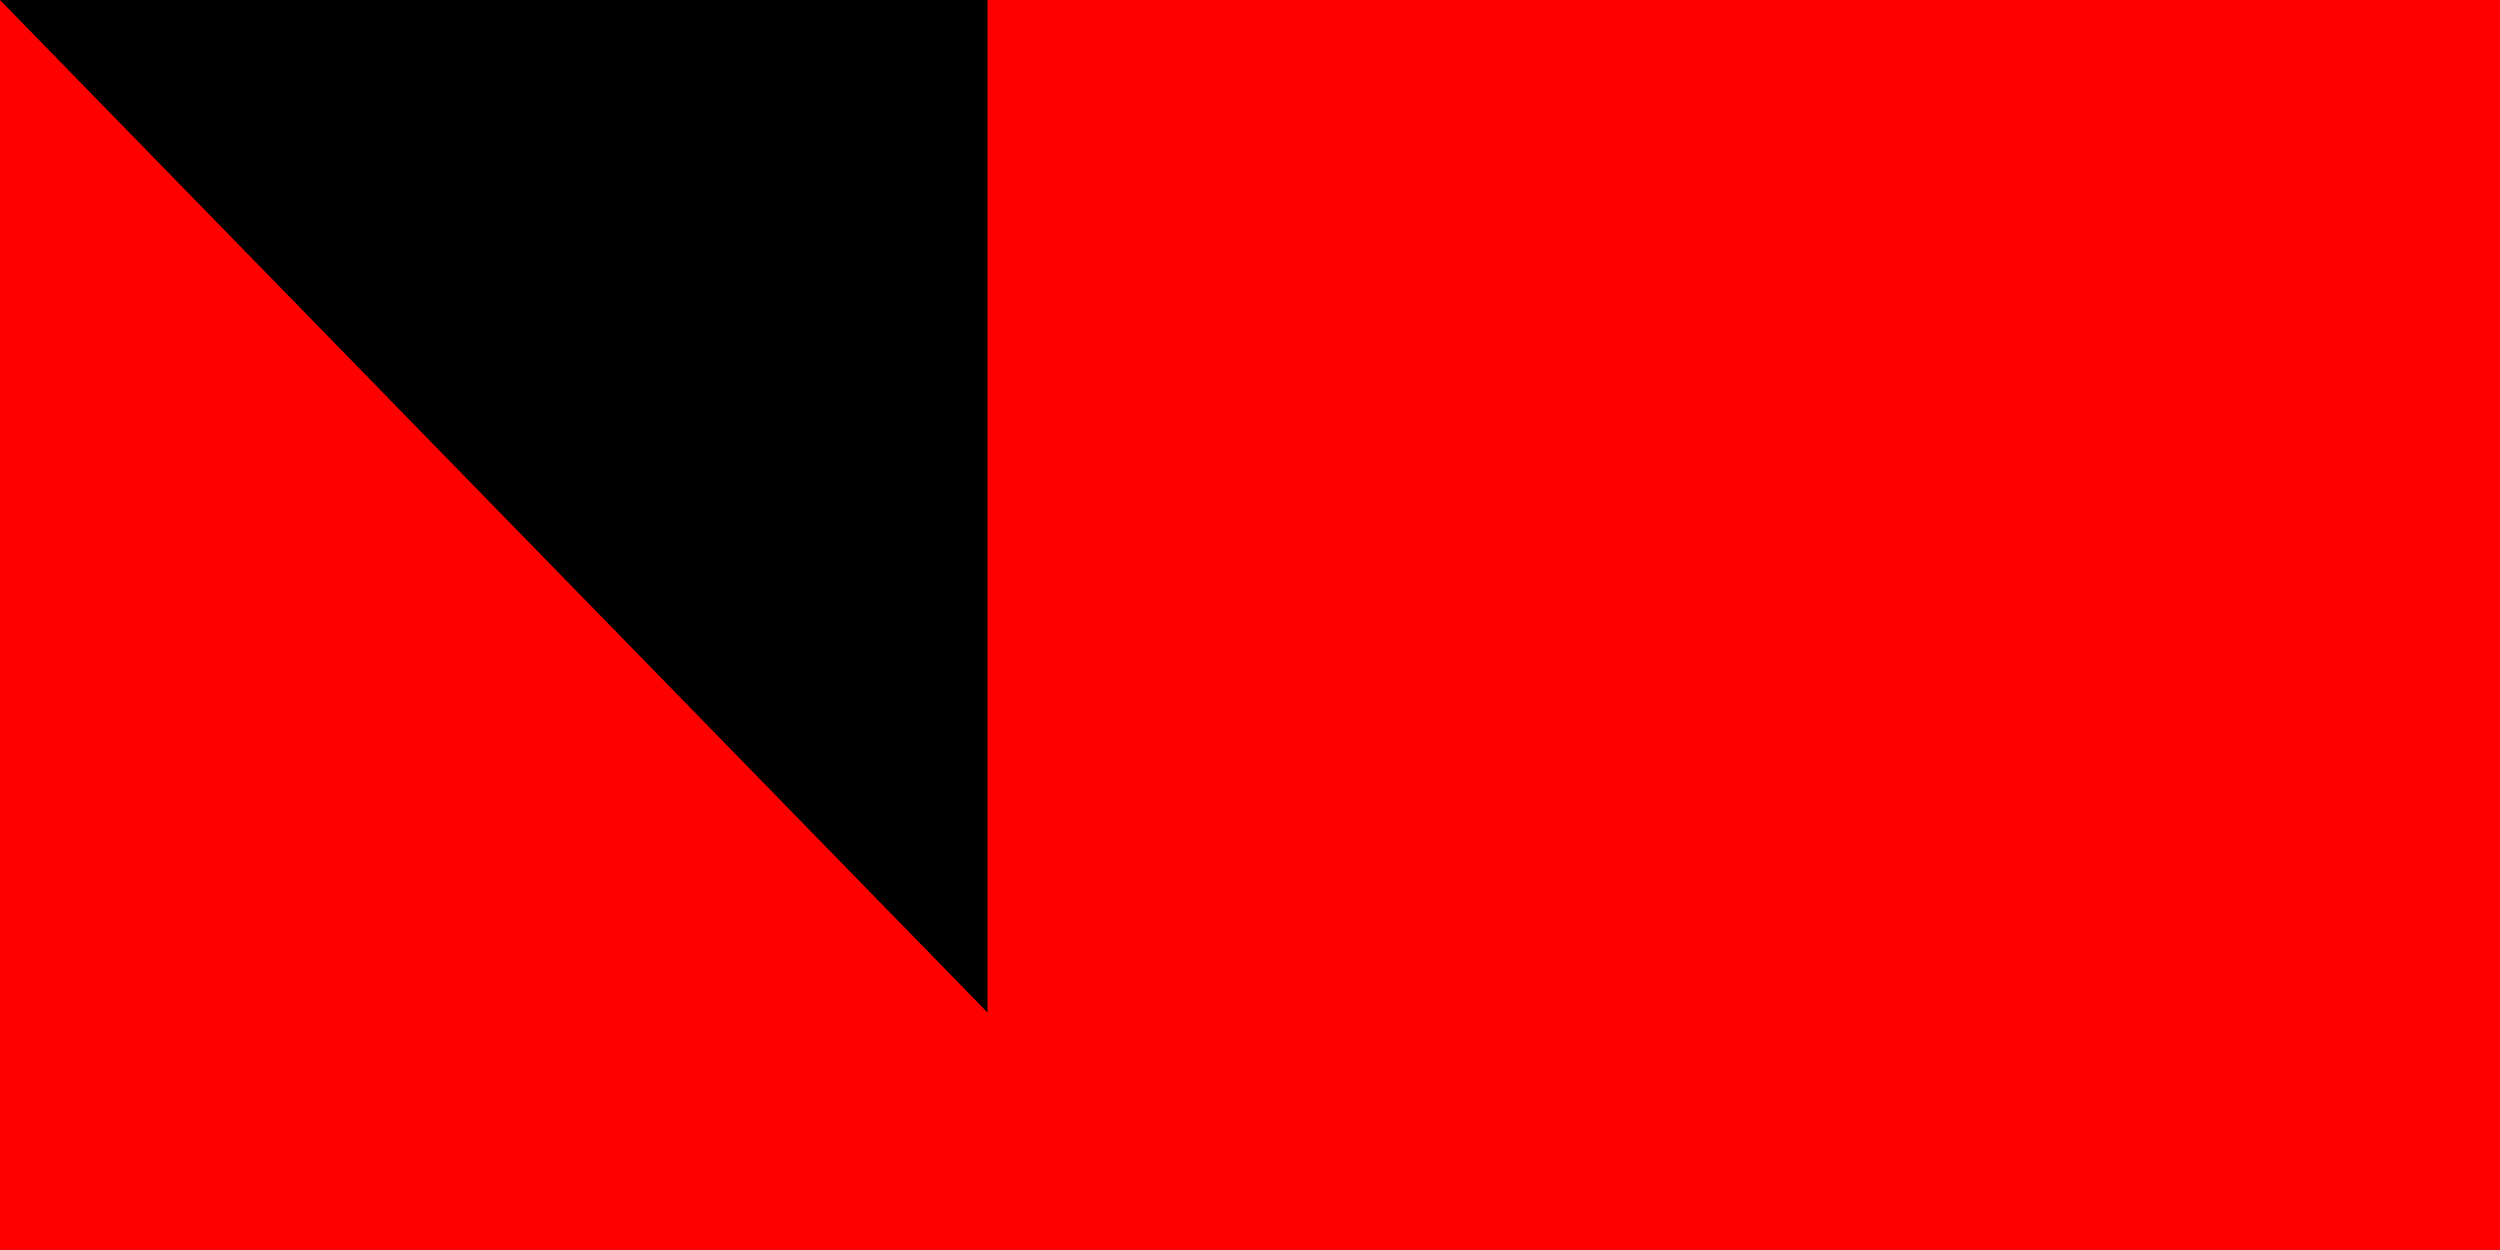 <svg xmlns="http://www.w3.org/2000/svg" width="200" height="100"><path fill="#fff" d="M0 0H900V600H0z"/><path fill="red" d="M0 0H900V300H0z"/><path id="path-b7497" d="m m0 79 m0 81 m0 65 m0 65 m0 65 m0 65 m0 65 m0 65 m0 65 m0 65 m0 65 m0 65 m0 65 m0 65 m0 65 m0 65 m0 65 m0 65 m0 65 m0 65 m0 77 m0 48 m0 122 m0 101 m0 102 m0 97 m0 101 m0 48 m0 98 m0 117 m0 77 m0 105 m0 101 m0 57 m0 78 m0 120 m0 98 m0 76 m0 84 m0 99 m0 101 m0 77 m0 110 m0 97 m0 103 m0 114 m0 108 m0 122 m0 121 m0 71 m0 112 m0 114 m0 56 m0 121 m0 49 m0 118 m0 118 m0 81 m0 86 m0 88 m0 68 m0 55 m0 103 m0 118 m0 114 m0 99 m0 77 m0 97 m0 86 m0 110 m0 66 m0 70 m0 87 m0 65 m0 119 m0 106 m0 102 m0 100 m0 57 m0 111 m0 112 m0 86 m0 66 m0 117 m0 68 m0 65 m0 61 m0 61"/>
</svg>